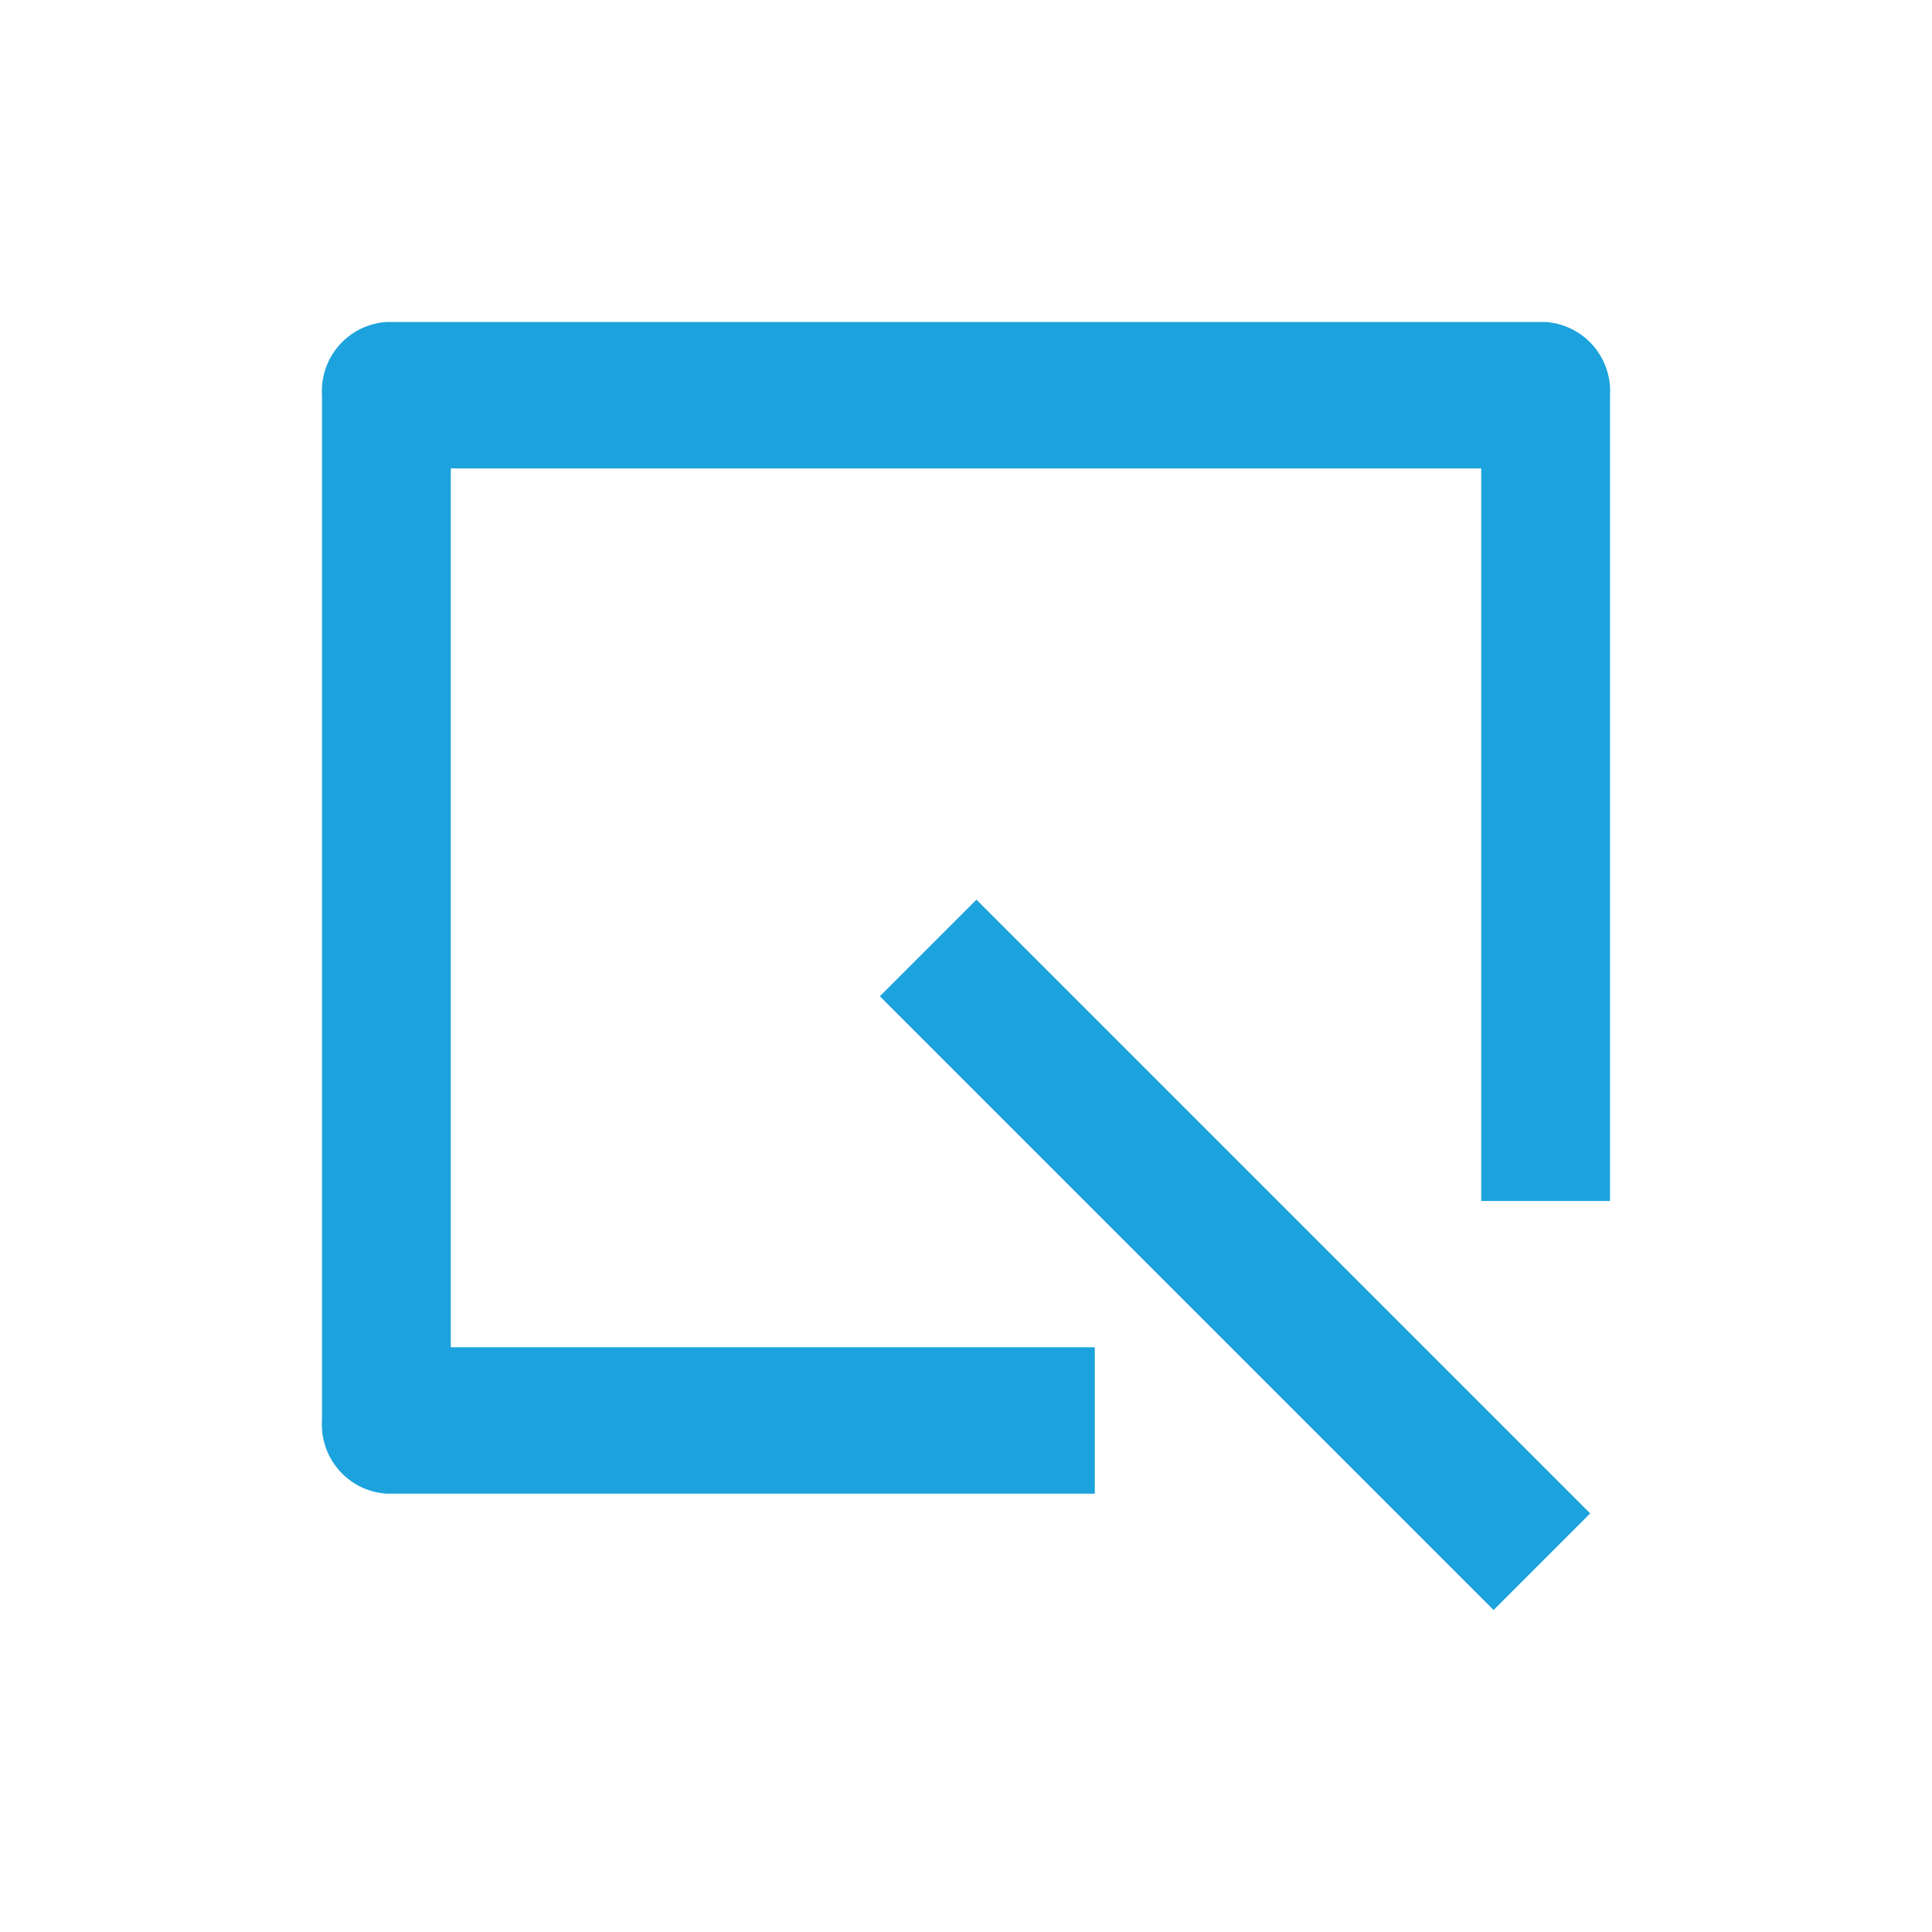 <svg id="m6_on" xmlns="http://www.w3.org/2000/svg" width="24" height="24" viewBox="0 0 24 24">
    <g id="Group_1686" data-name="Group 1686" transform="translate(-406 -275)">
        <path id="Path_2922" data-name="Path 2922" d="M270.8,196a.86.86,0,0,0-.8.91v12.735a.86.86,0,0,0,.8.91h8.8v-1.819h-8V197.819h12.8v9.1H286V196.91a.86.86,0,0,0-.8-.91Z"
              transform="translate(140 83)" fill="#1ca3dd"/>
        <path id="Path_2923" data-name="Path 2923" d="M279.293,204.491l7.624,7.624,1.2-1.2-7.624-7.624Z" transform="translate(137.637 82.885)" fill="#1ca3dd"/>
    </g>
</svg>

